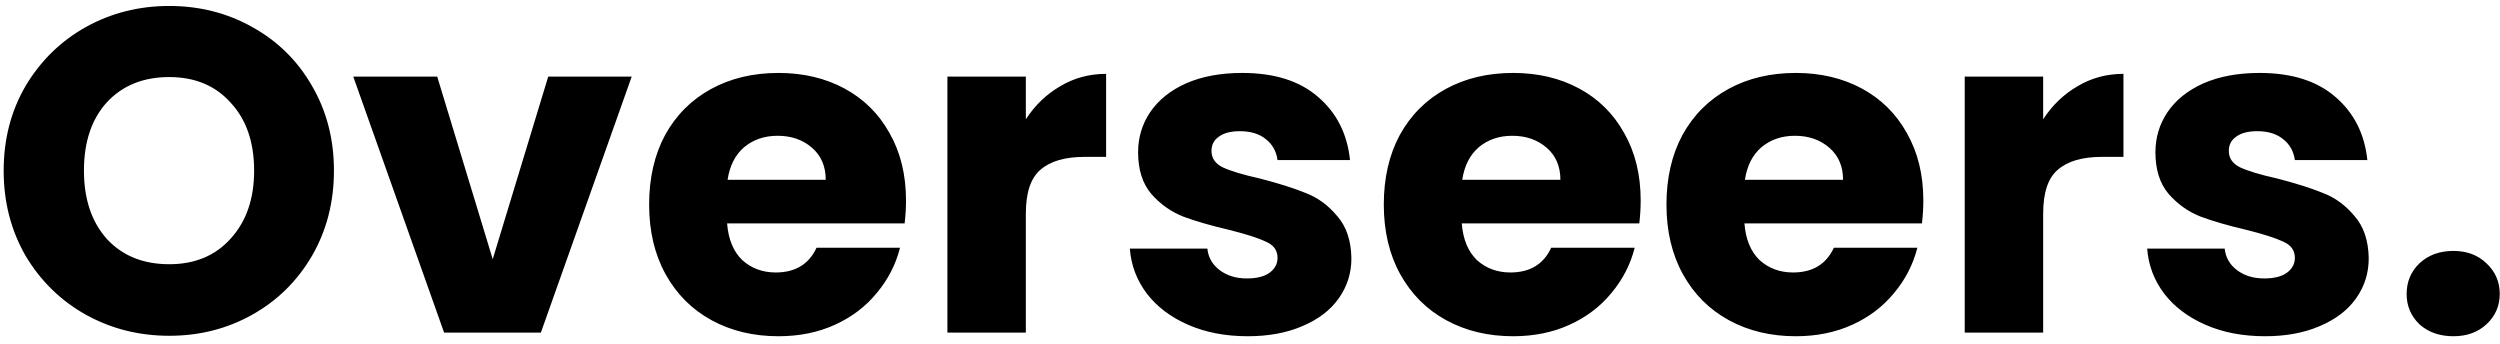 <svg width="218" height="30" viewBox="0 0 218 30" fill="none" xmlns="http://www.w3.org/2000/svg">
<path d="M14.76 29.28C12.12 29.28 9.693 28.667 7.48 27.44C5.293 26.213 3.547 24.507 2.24 22.32C0.96 20.107 0.32 17.627 0.32 14.88C0.32 12.133 0.96 9.667 2.24 7.48C3.547 5.293 5.293 3.587 7.48 2.36C9.693 1.133 12.12 0.52 14.76 0.52C17.4 0.52 19.813 1.133 22 2.36C24.213 3.587 25.947 5.293 27.2 7.48C28.48 9.667 29.12 12.133 29.12 14.88C29.12 17.627 28.48 20.107 27.2 22.32C25.92 24.507 24.187 26.213 22 27.44C19.813 28.667 17.4 29.28 14.76 29.28ZM14.76 23.04C17 23.04 18.787 22.293 20.12 20.8C21.48 19.307 22.16 17.333 22.16 14.88C22.16 12.4 21.48 10.427 20.12 8.96C18.787 7.467 17 6.72 14.76 6.72C12.493 6.72 10.68 7.453 9.32 8.92C7.987 10.387 7.32 12.373 7.32 14.88C7.32 17.36 7.987 19.347 9.32 20.84C10.68 22.307 12.493 23.04 14.76 23.04ZM42.965 22.6L47.805 6.68H55.085L47.165 29H38.725L30.805 6.68H38.125L42.965 22.6ZM79.004 17.48C79.004 18.12 78.964 18.787 78.884 19.48H63.404C63.511 20.867 63.951 21.933 64.724 22.68C65.524 23.4 66.498 23.76 67.644 23.76C69.351 23.76 70.538 23.04 71.204 21.6H78.484C78.111 23.067 77.431 24.387 76.444 25.56C75.484 26.733 74.271 27.653 72.804 28.32C71.338 28.987 69.698 29.32 67.884 29.32C65.698 29.32 63.751 28.853 62.044 27.92C60.338 26.987 59.004 25.653 58.044 23.92C57.084 22.187 56.604 20.16 56.604 17.84C56.604 15.52 57.071 13.493 58.004 11.76C58.964 10.027 60.298 8.693 62.004 7.76C63.711 6.827 65.671 6.36 67.884 6.36C70.044 6.36 71.964 6.813 73.644 7.72C75.324 8.627 76.631 9.92 77.564 11.6C78.524 13.28 79.004 15.24 79.004 17.48ZM72.004 15.68C72.004 14.507 71.604 13.573 70.804 12.88C70.004 12.187 69.004 11.84 67.804 11.84C66.658 11.84 65.684 12.173 64.884 12.84C64.111 13.507 63.631 14.453 63.444 15.68H72.004ZM89.453 10.4C90.253 9.173 91.253 8.213 92.453 7.52C93.653 6.8 94.986 6.44 96.453 6.44V13.68H94.573C92.866 13.68 91.586 14.053 90.733 14.8C89.879 15.52 89.453 16.8 89.453 18.64V29H82.613V6.68H89.453V10.4ZM108.802 29.32C106.856 29.32 105.122 28.987 103.602 28.32C102.082 27.653 100.882 26.747 100.002 25.6C99.122 24.427 98.629 23.12 98.522 21.68H105.282C105.362 22.453 105.722 23.08 106.362 23.56C107.002 24.04 107.789 24.28 108.722 24.28C109.576 24.28 110.229 24.12 110.682 23.8C111.162 23.453 111.402 23.013 111.402 22.48C111.402 21.84 111.069 21.373 110.402 21.08C109.736 20.76 108.656 20.413 107.162 20.04C105.562 19.667 104.229 19.28 103.162 18.88C102.096 18.453 101.176 17.8 100.402 16.92C99.629 16.013 99.242 14.8 99.242 13.28C99.242 12 99.589 10.84 100.282 9.8C101.002 8.733 102.042 7.893 103.402 7.28C104.789 6.667 106.429 6.36 108.322 6.36C111.122 6.36 113.322 7.053 114.922 8.44C116.549 9.827 117.482 11.667 117.722 13.96H111.402C111.296 13.187 110.949 12.573 110.362 12.12C109.802 11.667 109.056 11.44 108.122 11.44C107.322 11.44 106.709 11.6 106.282 11.92C105.856 12.213 105.642 12.627 105.642 13.16C105.642 13.8 105.976 14.28 106.642 14.6C107.336 14.92 108.402 15.24 109.842 15.56C111.496 15.987 112.842 16.413 113.882 16.84C114.922 17.24 115.829 17.907 116.602 18.84C117.402 19.747 117.816 20.973 117.842 22.52C117.842 23.827 117.469 25 116.722 26.04C116.002 27.053 114.949 27.853 113.562 28.44C112.202 29.027 110.616 29.32 108.802 29.32ZM143.067 17.48C143.067 18.12 143.027 18.787 142.947 19.48H127.467C127.574 20.867 128.014 21.933 128.787 22.68C129.587 23.4 130.56 23.76 131.707 23.76C133.414 23.76 134.6 23.04 135.267 21.6H142.547C142.174 23.067 141.494 24.387 140.507 25.56C139.547 26.733 138.334 27.653 136.867 28.32C135.4 28.987 133.76 29.32 131.947 29.32C129.76 29.32 127.814 28.853 126.107 27.92C124.4 26.987 123.067 25.653 122.107 23.92C121.147 22.187 120.667 20.16 120.667 17.84C120.667 15.52 121.134 13.493 122.067 11.76C123.027 10.027 124.36 8.693 126.067 7.76C127.774 6.827 129.734 6.36 131.947 6.36C134.107 6.36 136.027 6.813 137.707 7.72C139.387 8.627 140.694 9.92 141.627 11.6C142.587 13.28 143.067 15.24 143.067 17.48ZM136.067 15.68C136.067 14.507 135.667 13.573 134.867 12.88C134.067 12.187 133.067 11.84 131.867 11.84C130.72 11.84 129.747 12.173 128.947 12.84C128.174 13.507 127.694 14.453 127.507 15.68H136.067ZM167.715 17.48C167.715 18.12 167.675 18.787 167.595 19.48H152.115C152.222 20.867 152.662 21.933 153.435 22.68C154.235 23.4 155.209 23.76 156.355 23.76C158.062 23.76 159.249 23.04 159.915 21.6H167.195C166.822 23.067 166.142 24.387 165.155 25.56C164.195 26.733 162.982 27.653 161.515 28.32C160.049 28.987 158.409 29.32 156.595 29.32C154.409 29.32 152.462 28.853 150.755 27.92C149.049 26.987 147.715 25.653 146.755 23.92C145.795 22.187 145.315 20.16 145.315 17.84C145.315 15.52 145.782 13.493 146.715 11.76C147.675 10.027 149.009 8.693 150.715 7.76C152.422 6.827 154.382 6.36 156.595 6.36C158.755 6.36 160.675 6.813 162.355 7.72C164.035 8.627 165.342 9.92 166.275 11.6C167.235 13.28 167.715 15.24 167.715 17.48ZM160.715 15.68C160.715 14.507 160.315 13.573 159.515 12.88C158.715 12.187 157.715 11.84 156.515 11.84C155.369 11.84 154.395 12.173 153.595 12.84C152.822 13.507 152.342 14.453 152.155 15.68H160.715ZM178.164 10.4C178.964 9.173 179.964 8.213 181.164 7.52C182.364 6.8 183.697 6.44 185.164 6.44V13.68H183.284C181.577 13.68 180.297 14.053 179.444 14.8C178.59 15.52 178.164 16.8 178.164 18.64V29H171.324V6.68H178.164V10.4ZM197.513 29.32C195.566 29.32 193.833 28.987 192.313 28.32C190.793 27.653 189.593 26.747 188.713 25.6C187.833 24.427 187.34 23.12 187.233 21.68H193.993C194.073 22.453 194.433 23.08 195.073 23.56C195.713 24.04 196.5 24.28 197.433 24.28C198.286 24.28 198.94 24.12 199.393 23.8C199.873 23.453 200.113 23.013 200.113 22.48C200.113 21.84 199.78 21.373 199.113 21.08C198.446 20.76 197.366 20.413 195.873 20.04C194.273 19.667 192.94 19.28 191.873 18.88C190.806 18.453 189.886 17.8 189.113 16.92C188.34 16.013 187.953 14.8 187.953 13.28C187.953 12 188.3 10.84 188.993 9.8C189.713 8.733 190.753 7.893 192.113 7.28C193.5 6.667 195.14 6.36 197.033 6.36C199.833 6.36 202.033 7.053 203.633 8.44C205.26 9.827 206.193 11.667 206.433 13.96H200.113C200.006 13.187 199.66 12.573 199.073 12.12C198.513 11.667 197.766 11.44 196.833 11.44C196.033 11.44 195.42 11.6 194.993 11.92C194.566 12.213 194.353 12.627 194.353 13.16C194.353 13.8 194.686 14.28 195.353 14.6C196.046 14.92 197.113 15.24 198.553 15.56C200.206 15.987 201.553 16.413 202.593 16.84C203.633 17.24 204.54 17.907 205.313 18.84C206.113 19.747 206.526 20.973 206.553 22.52C206.553 23.827 206.18 25 205.433 26.04C204.713 27.053 203.66 27.853 202.273 28.44C200.913 29.027 199.326 29.32 197.513 29.32ZM213.938 29.32C212.738 29.32 211.751 28.973 210.978 28.28C210.231 27.56 209.858 26.68 209.858 25.64C209.858 24.573 210.231 23.68 210.978 22.96C211.751 22.24 212.738 21.88 213.938 21.88C215.111 21.88 216.071 22.24 216.818 22.96C217.591 23.68 217.978 24.573 217.978 25.64C217.978 26.68 217.591 27.56 216.818 28.28C216.071 28.973 215.111 29.32 213.938 29.32Z" fill="black"/>
</svg>
